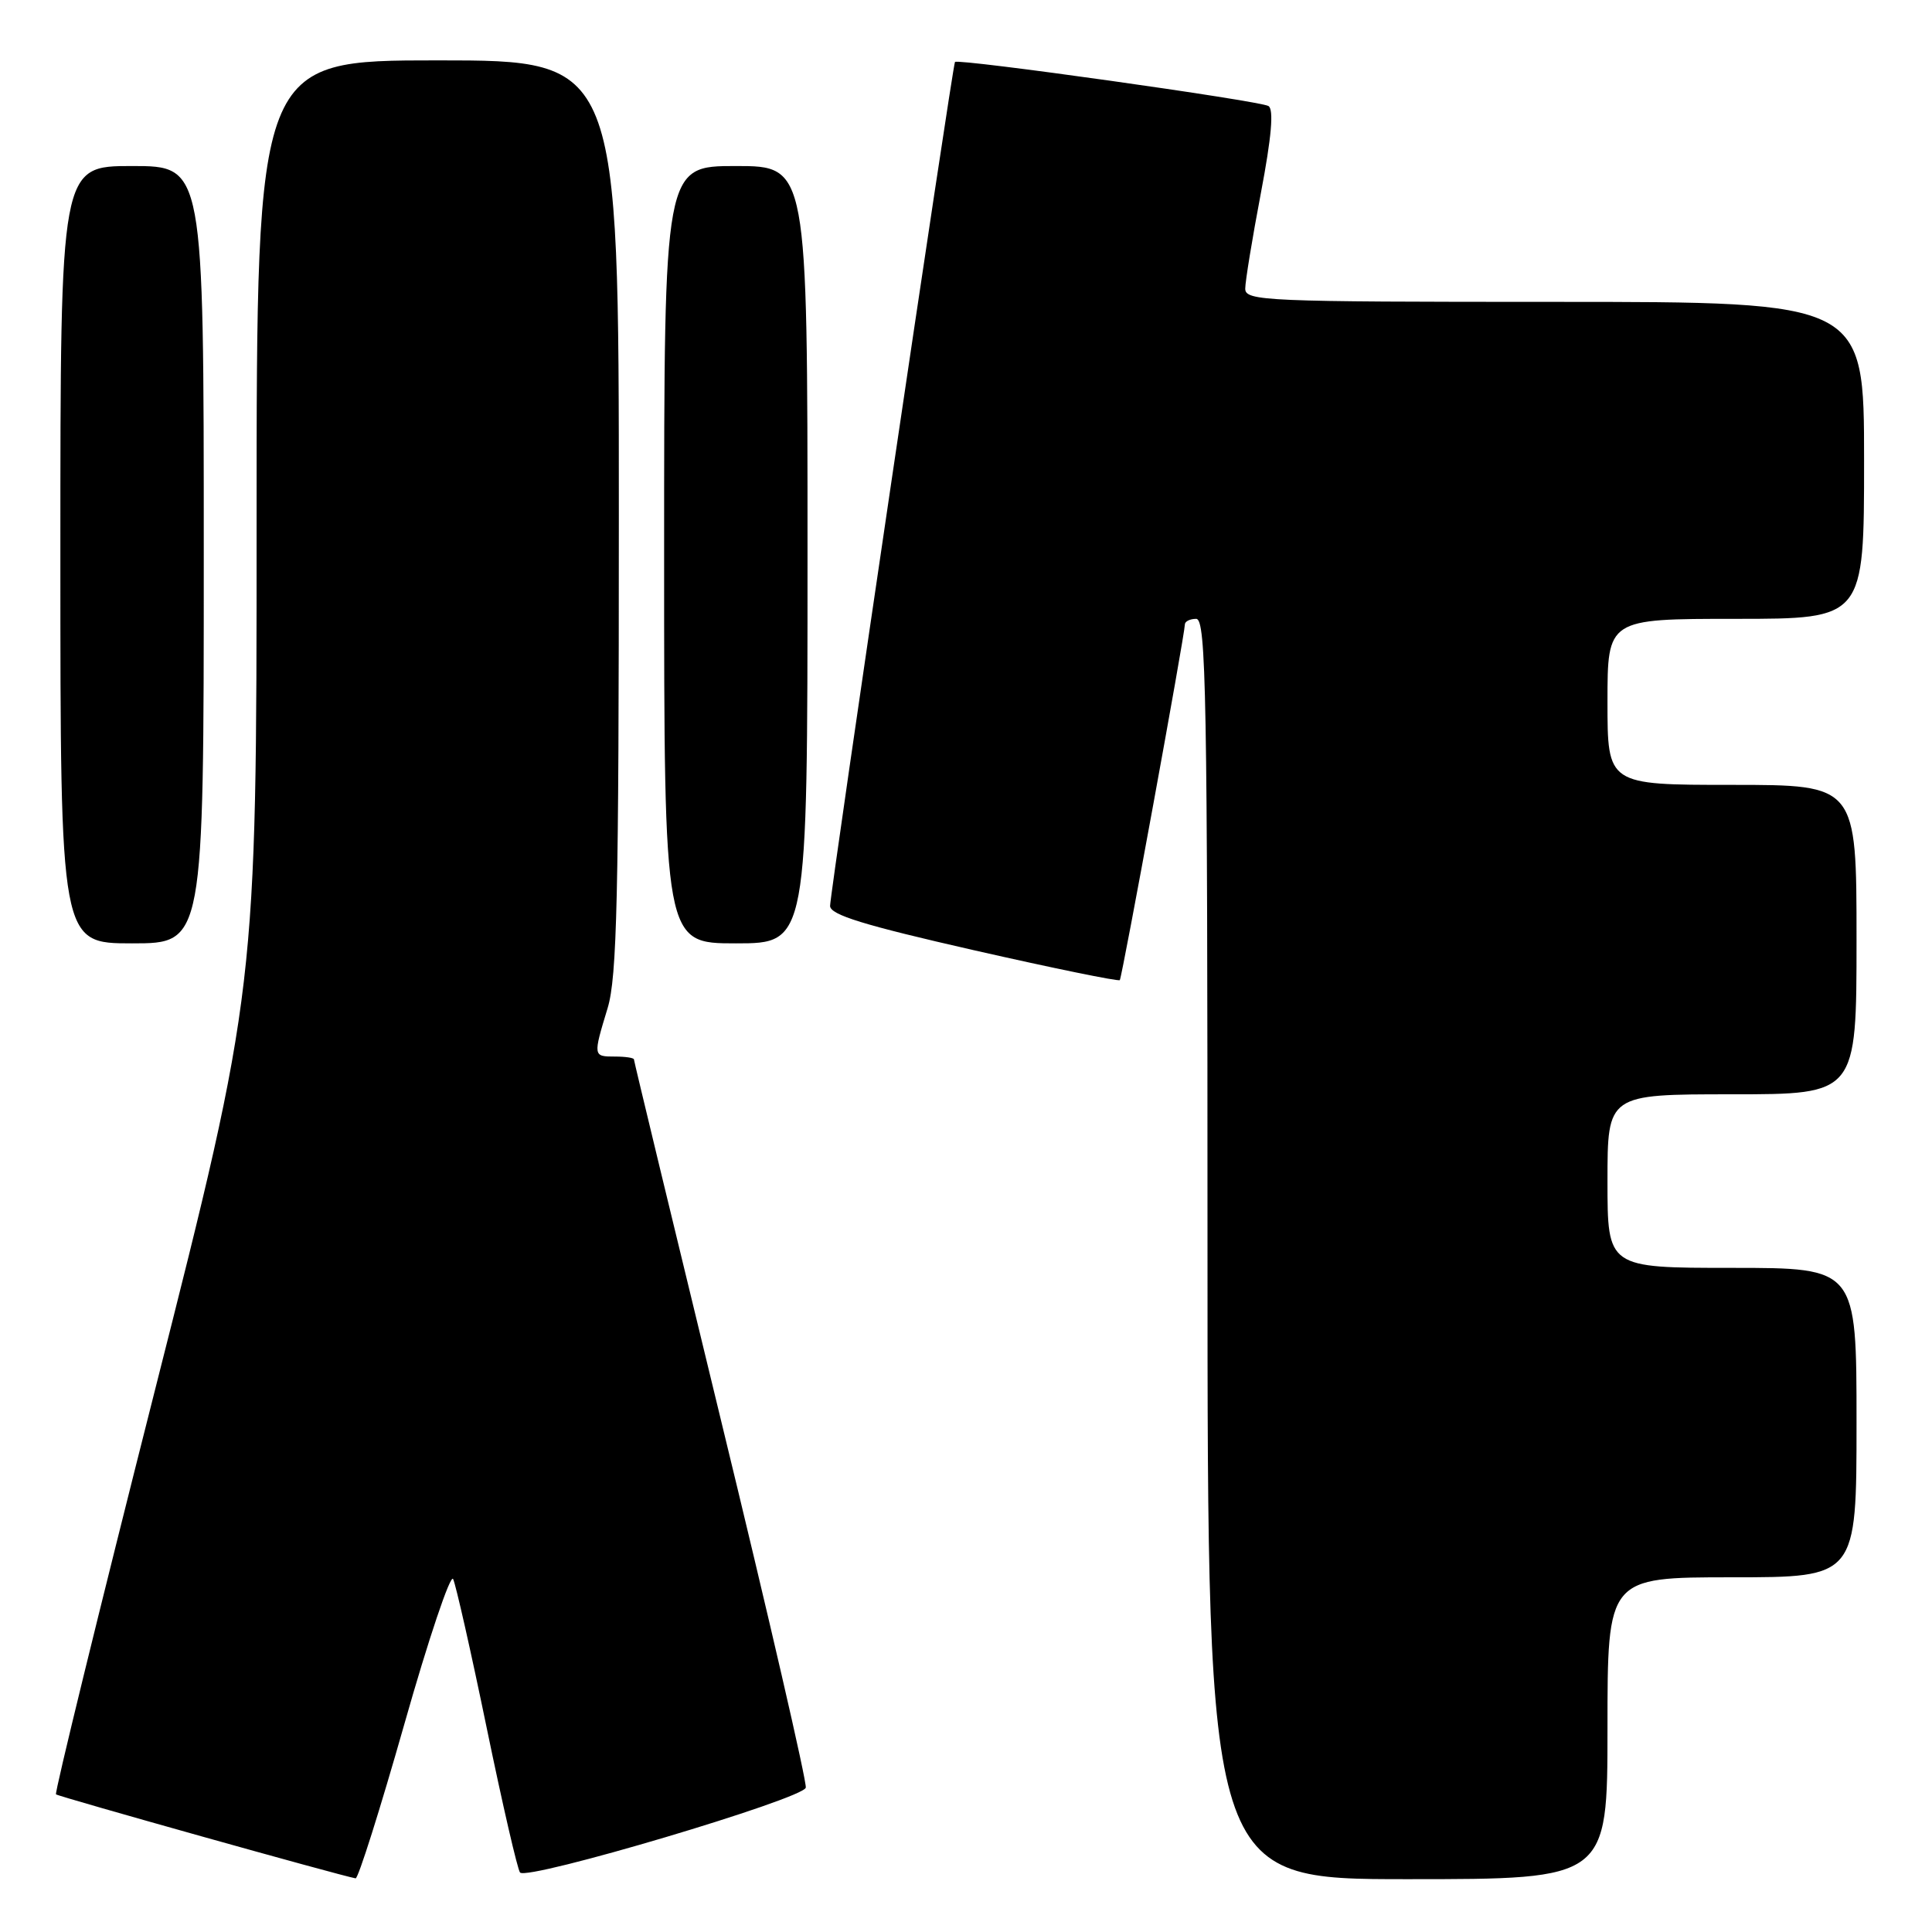 <?xml version="1.0" encoding="UTF-8" standalone="no"?>
<!DOCTYPE svg PUBLIC "-//W3C//DTD SVG 1.1//EN" "http://www.w3.org/Graphics/SVG/1.1/DTD/svg11.dtd" >
<svg xmlns="http://www.w3.org/2000/svg" xmlns:xlink="http://www.w3.org/1999/xlink" version="1.1" viewBox="0 0 256 256">
 <g >
 <path fill="currentColor"
d=" M 53.57 228.48 C 56.77 217.19 59.69 208.53 60.04 209.23 C 60.39 209.93 62.40 218.82 64.50 229.00 C 66.60 239.18 68.59 247.78 68.91 248.12 C 69.94 249.21 106.48 238.35 106.77 236.87 C 106.92 236.11 101.86 214.18 95.52 188.13 C 89.19 162.08 84.00 140.59 84.00 140.38 C 84.00 140.17 82.88 140.00 81.50 140.00 C 78.58 140.00 78.57 139.98 80.51 133.59 C 81.76 129.48 82.00 118.92 82.00 68.34 C 82.00 8.00 82.00 8.00 58.00 8.00 C 34.00 8.00 34.00 8.00 34.00 69.51 C 34.00 131.03 34.00 131.03 20.53 184.21 C 13.12 213.46 7.22 237.56 7.42 237.76 C 7.72 238.05 45.10 248.54 47.12 248.89 C 47.46 248.95 50.36 239.77 53.57 228.48 Z  M 213.00 229.00 C 213.00 209.00 213.00 209.00 229.50 209.00 C 246.00 209.00 246.00 209.00 246.00 188.50 C 246.00 168.00 246.00 168.00 229.50 168.00 C 213.00 168.00 213.00 168.00 213.00 156.50 C 213.00 145.00 213.00 145.00 229.50 145.00 C 246.00 145.00 246.00 145.00 246.00 124.50 C 246.00 104.00 246.00 104.00 229.50 104.00 C 213.00 104.00 213.00 104.00 213.00 93.00 C 213.00 82.00 213.00 82.00 230.00 82.00 C 247.00 82.00 247.00 82.00 247.00 61.00 C 247.00 40.00 247.00 40.00 206.00 40.00 C 167.62 40.00 165.00 39.89 165.00 38.25 C 165.00 37.29 165.93 31.60 167.07 25.60 C 168.49 18.13 168.80 14.50 168.08 14.05 C 166.95 13.35 126.89 7.72 126.54 8.21 C 126.21 8.66 109.99 118.31 109.99 120.04 C 110.00 121.22 114.46 122.59 129.05 125.91 C 139.53 128.29 148.23 130.07 148.38 129.87 C 148.69 129.47 157.01 83.99 157.00 82.75 C 157.00 82.34 157.68 82.00 158.50 82.00 C 159.82 82.00 160.00 91.94 160.00 165.50 C 160.00 249.00 160.00 249.00 186.50 249.00 C 213.00 249.00 213.00 249.00 213.00 229.00 Z  M 27.00 73.50 C 27.00 22.00 27.00 22.00 17.50 22.00 C 8.00 22.00 8.00 22.00 8.00 73.50 C 8.00 125.00 8.00 125.00 17.50 125.00 C 27.00 125.00 27.00 125.00 27.00 73.50 Z  M 107.00 73.50 C 107.00 22.00 107.00 22.00 97.50 22.00 C 88.00 22.00 88.00 22.00 88.00 73.50 C 88.00 125.00 88.00 125.00 97.50 125.00 C 107.00 125.00 107.00 125.00 107.00 73.50 Z "/>
</g>
</svg>